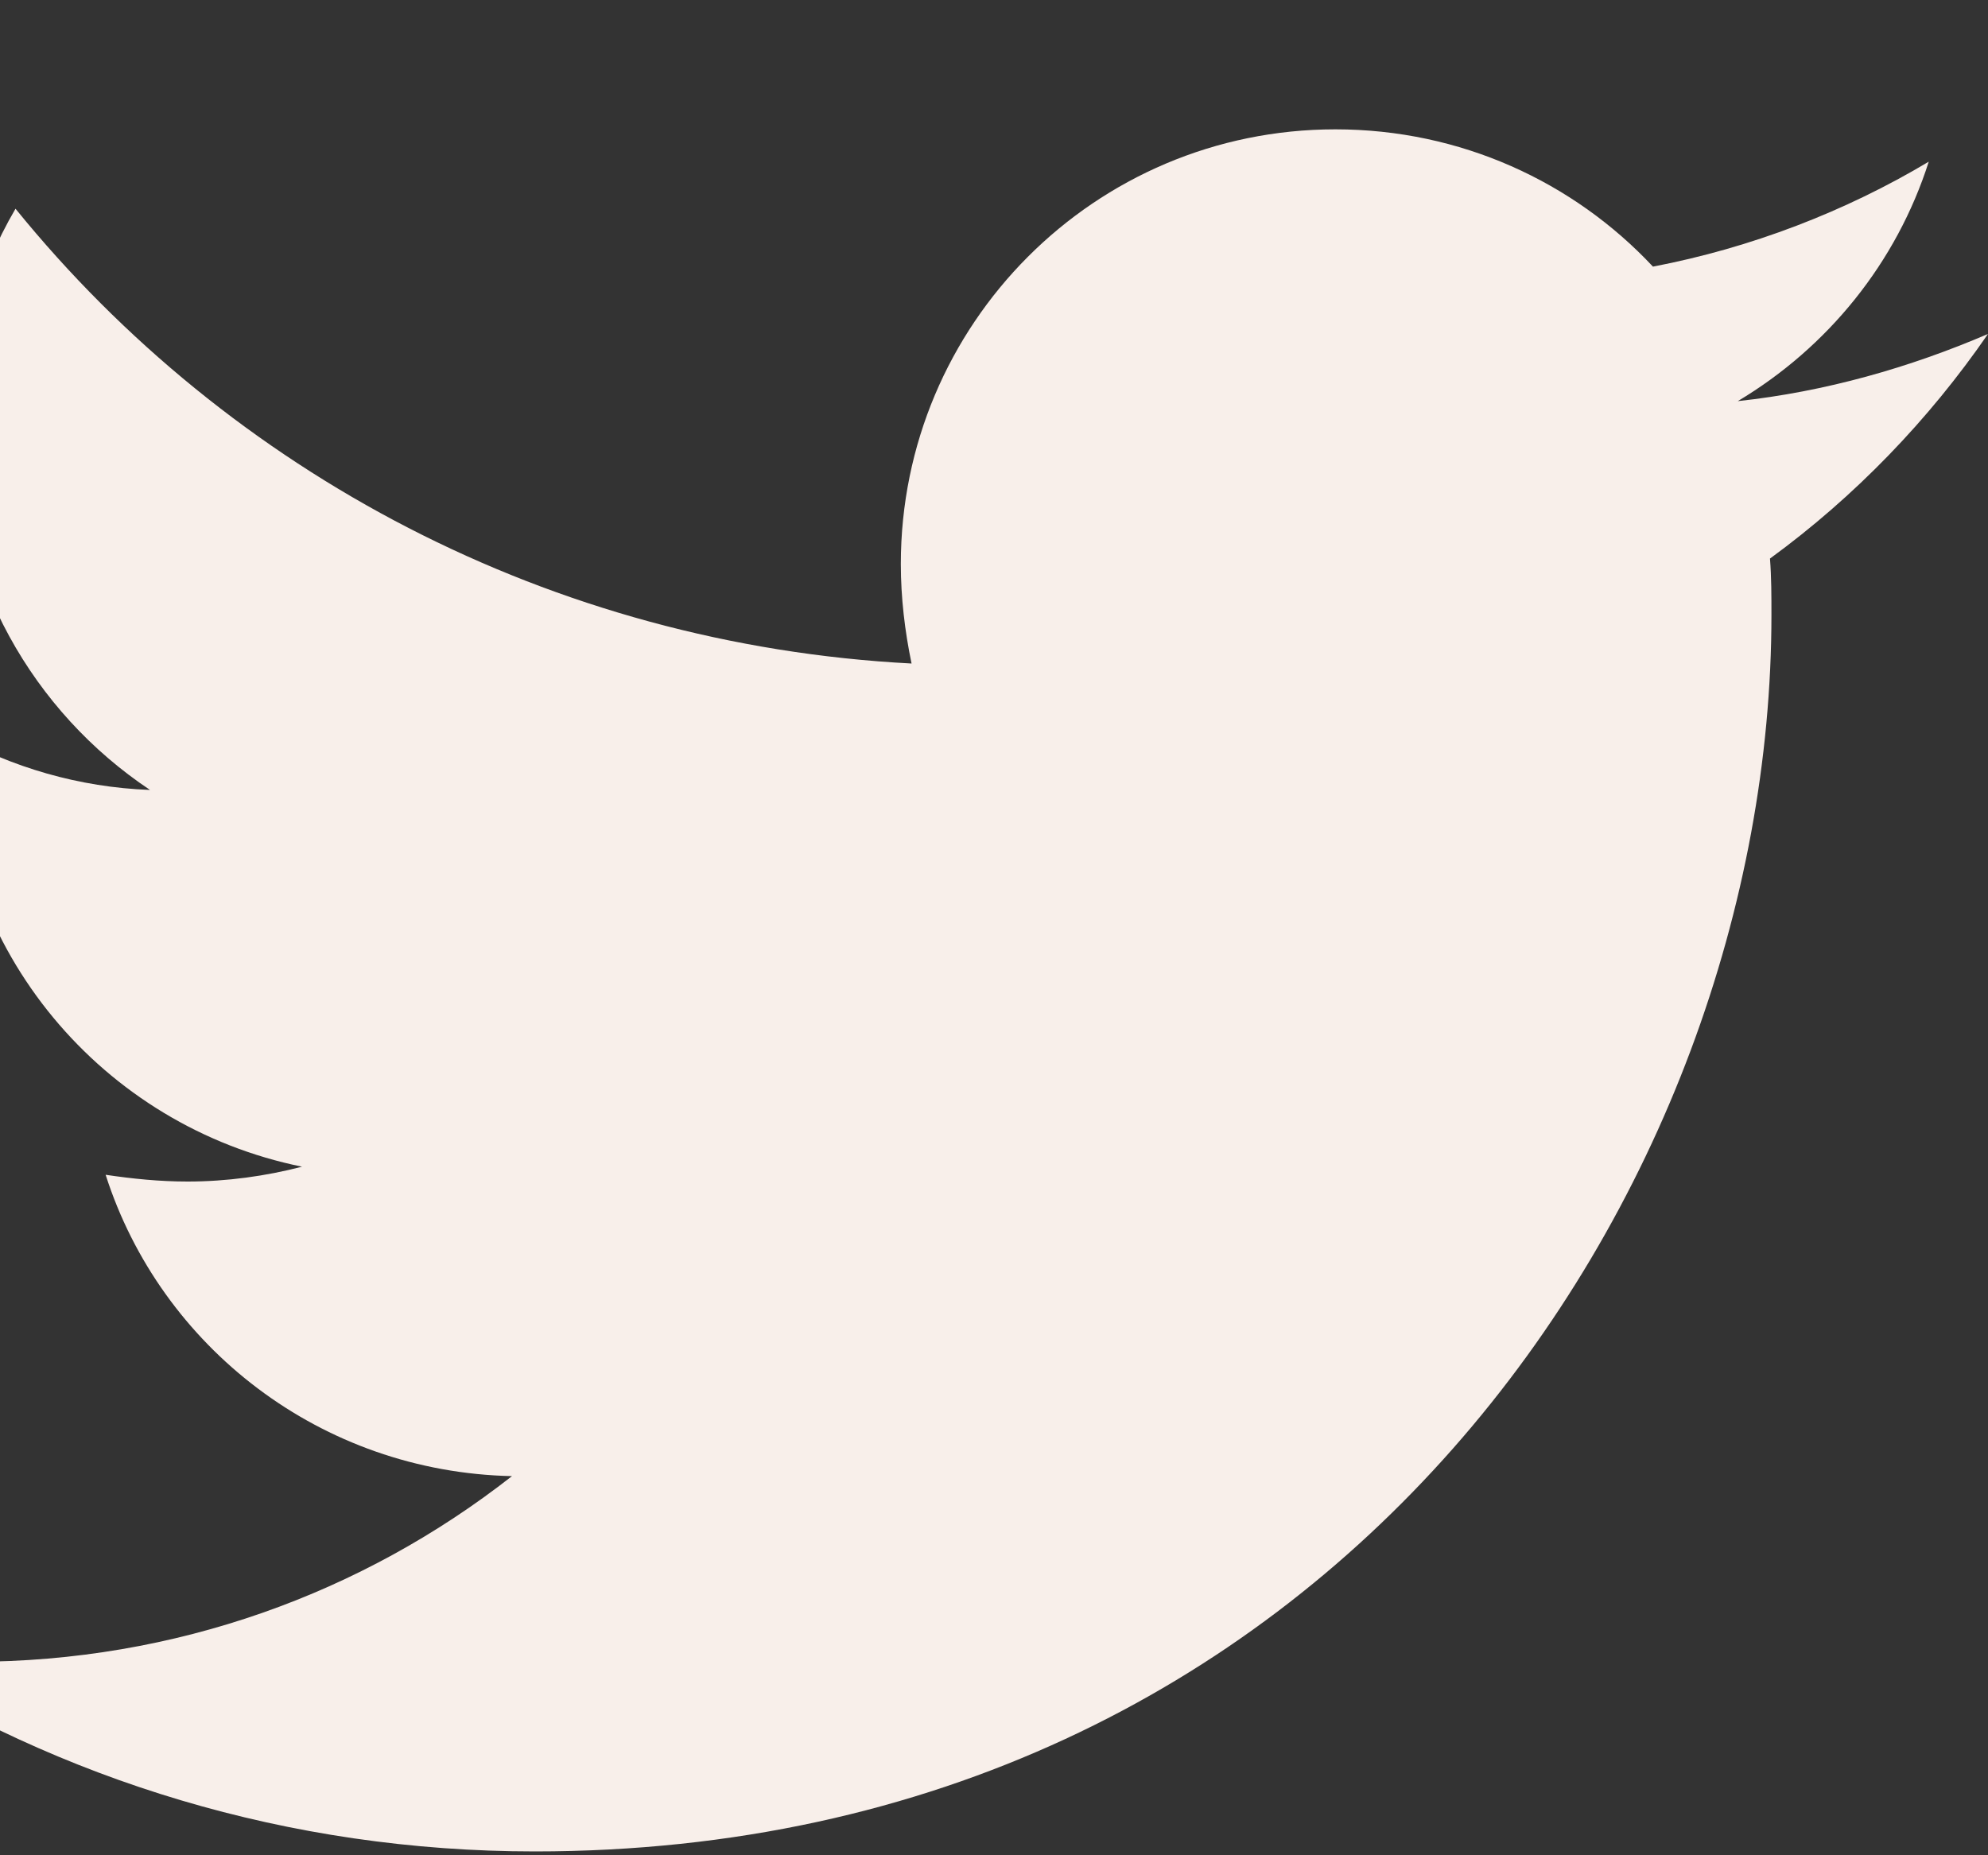 <svg width="15" height="14" viewBox="0 0 15 14" fill="none" xmlns="http://www.w3.org/2000/svg">
<rect x="0" y="0" width="15" height="14" fill="#333333" stroke="none"/>
<path d="M13.355 4.215C13.366 4.357 13.366 4.499 13.366 4.641C13.366 8.976 10.066 13.971 4.036 13.971C2.178 13.971 0.452 13.433 -1 12.499C-0.736 12.53 -0.482 12.54 -0.208 12.54C1.325 12.54 2.736 12.022 3.863 11.139C2.421 11.108 1.213 10.164 0.797 8.865C1 8.895 1.203 8.916 1.416 8.916C1.711 8.916 2.005 8.875 2.279 8.804C0.777 8.499 -0.35 7.179 -0.35 5.586V5.545C0.086 5.789 0.594 5.941 1.132 5.961C0.249 5.372 -0.33 4.367 -0.33 3.23C-0.33 2.621 -0.168 2.063 0.117 1.575C1.731 3.565 4.157 4.865 6.878 5.007C6.827 4.763 6.797 4.509 6.797 4.256C6.797 2.449 8.259 0.976 10.076 0.976C11.02 0.976 11.873 1.372 12.472 2.012C13.213 1.87 13.924 1.596 14.553 1.22C14.31 1.982 13.792 2.621 13.112 3.027C13.772 2.956 14.411 2.773 15 2.52C14.553 3.169 13.995 3.748 13.355 4.215Z" fill="#F8EFEA"/>
</svg>
